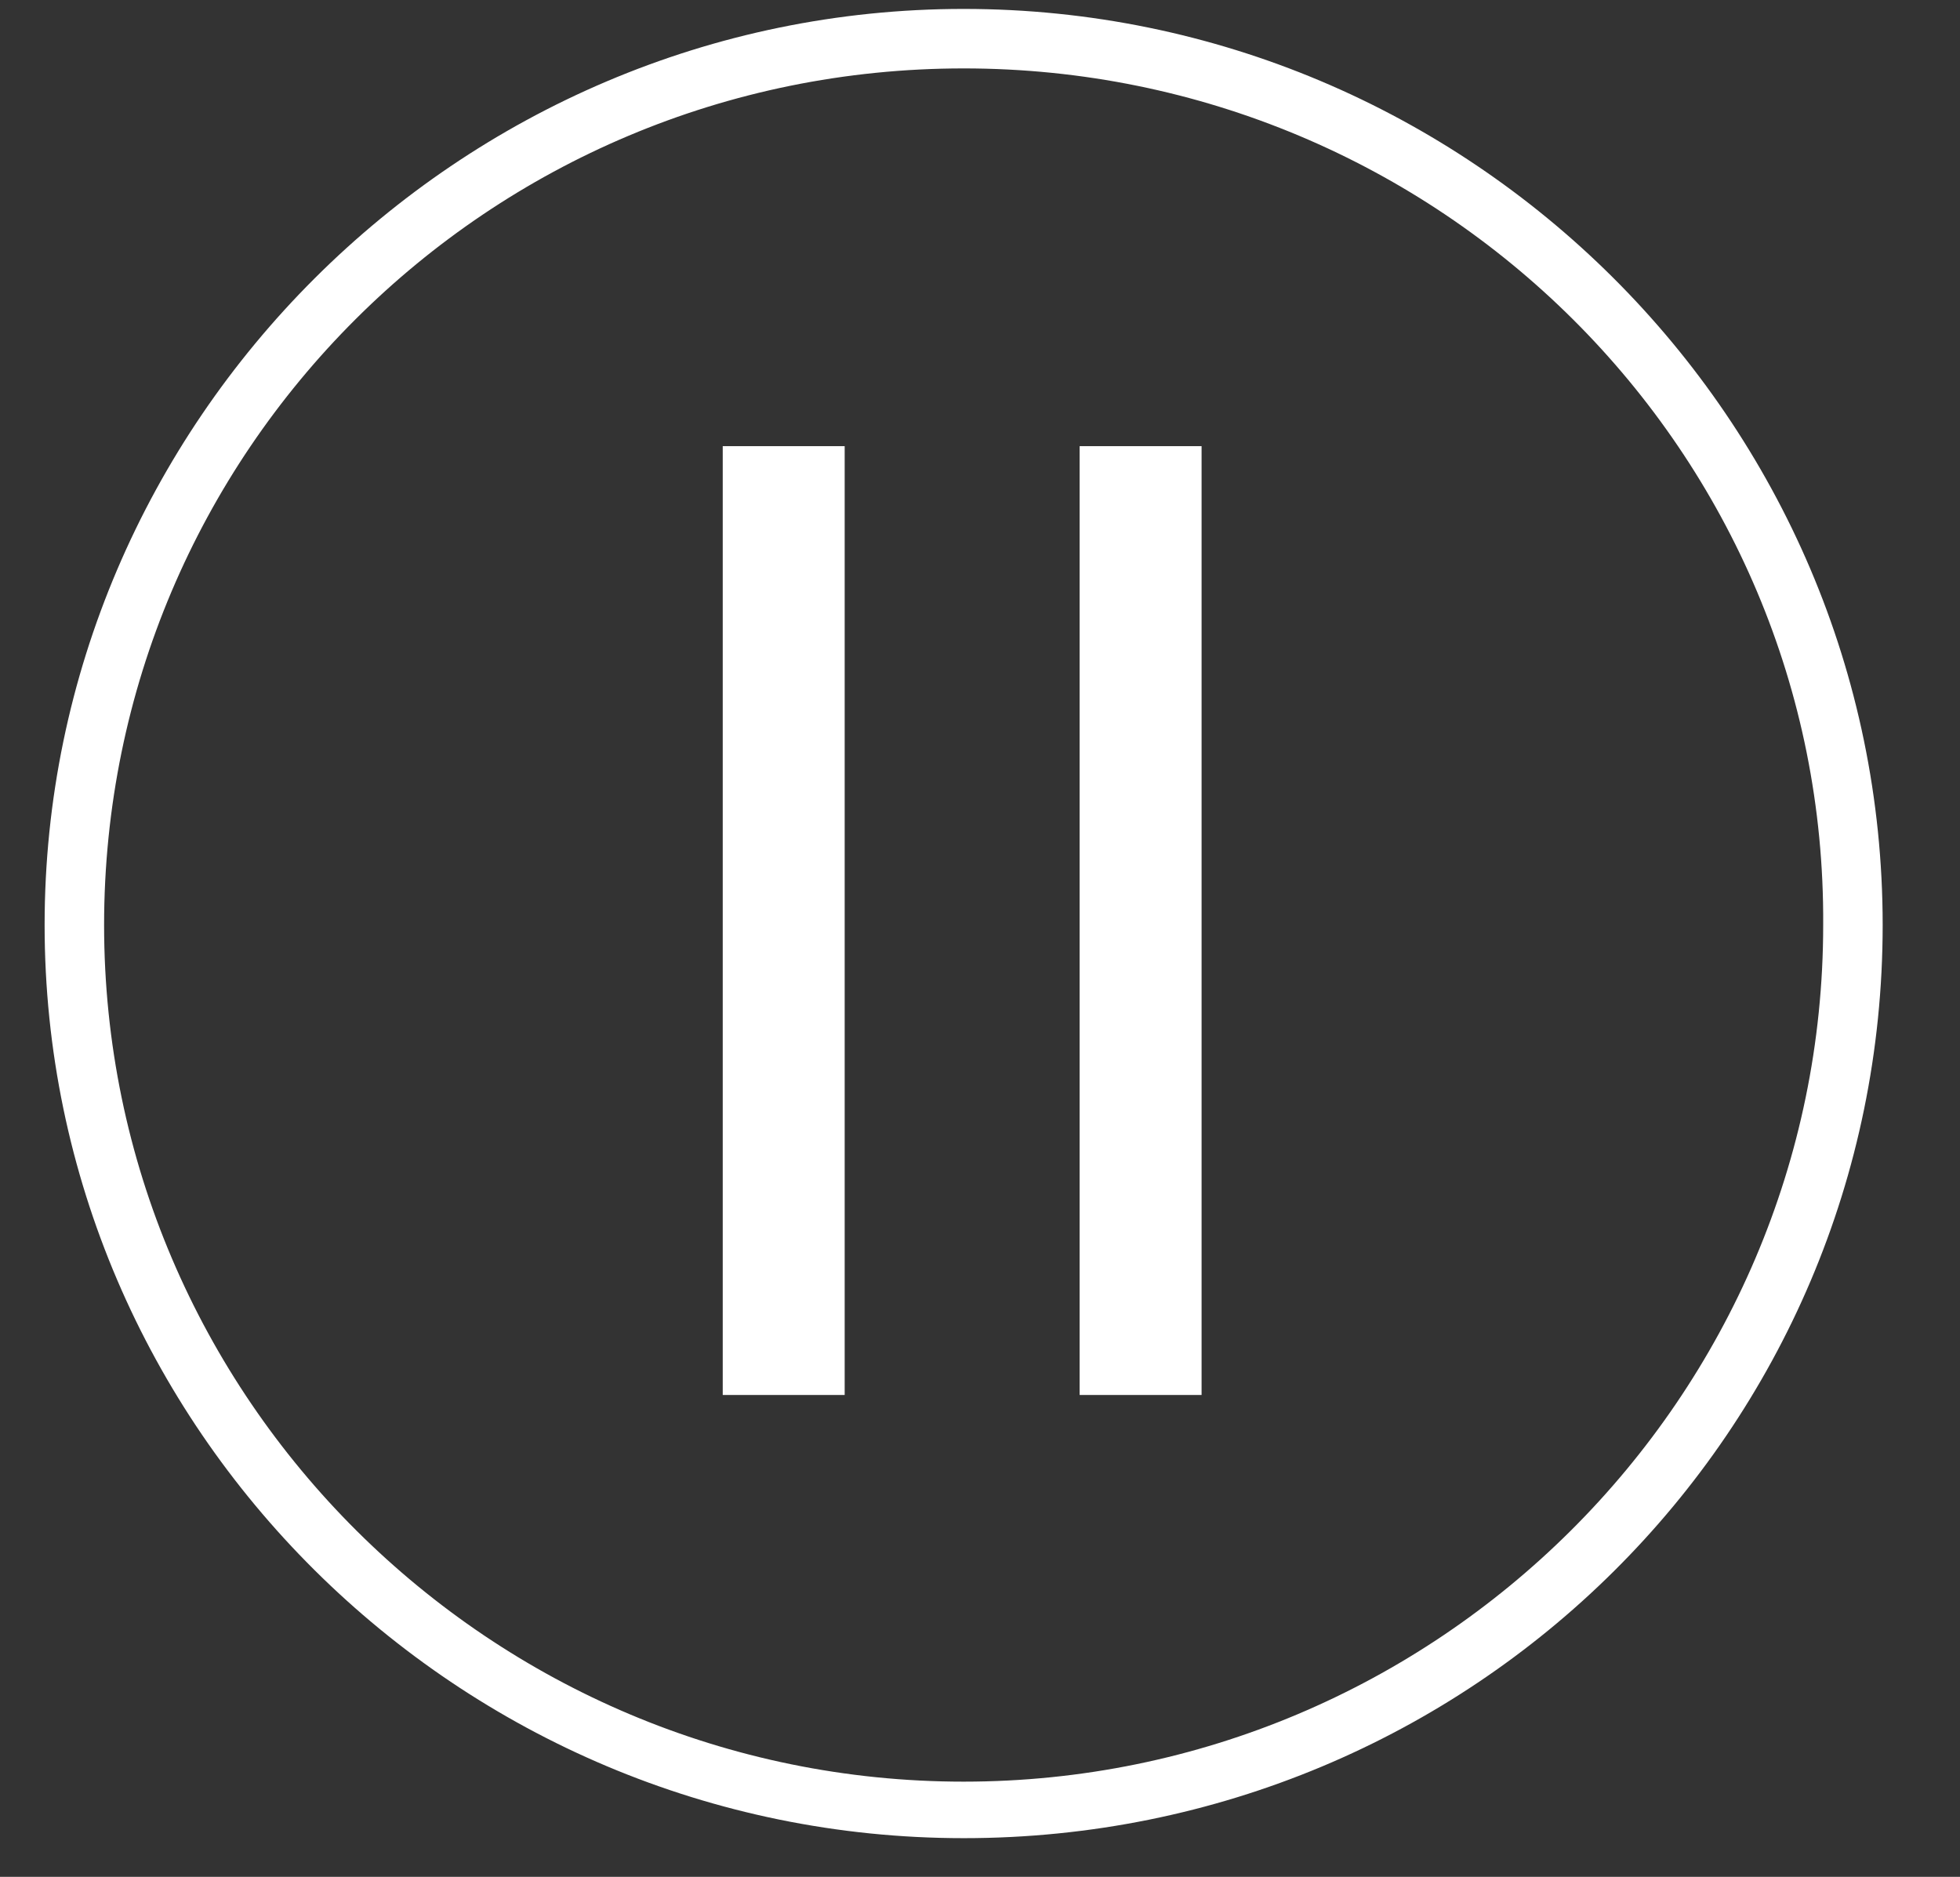 <svg xmlns="http://www.w3.org/2000/svg" viewBox="0 0 65.9 63.1"><rect x="0" y="0" width="65.9" height="63.1" fill="#333333" stroke="none"/><path fill-rule="evenodd" clip-rule="evenodd" fill="#FFF" d="M24.3 15h4.1v31.9h-4.1zM36.3 15h4.1v31.9h-4.1z"/><path fill="#FFF" d="M32.4 61.8c-17 0-30.9-13.8-30.9-30.7S15.4.3 32.4.3s30.9 13.8 30.9 30.8-13.8 30.7-30.9 30.7zm0-59.5c-16 0-28.9 12.9-28.9 28.8s13 28.8 28.9 28.8S61.3 47 61.3 31.1c.1-15.9-12.9-28.8-28.9-28.8z"/></svg>